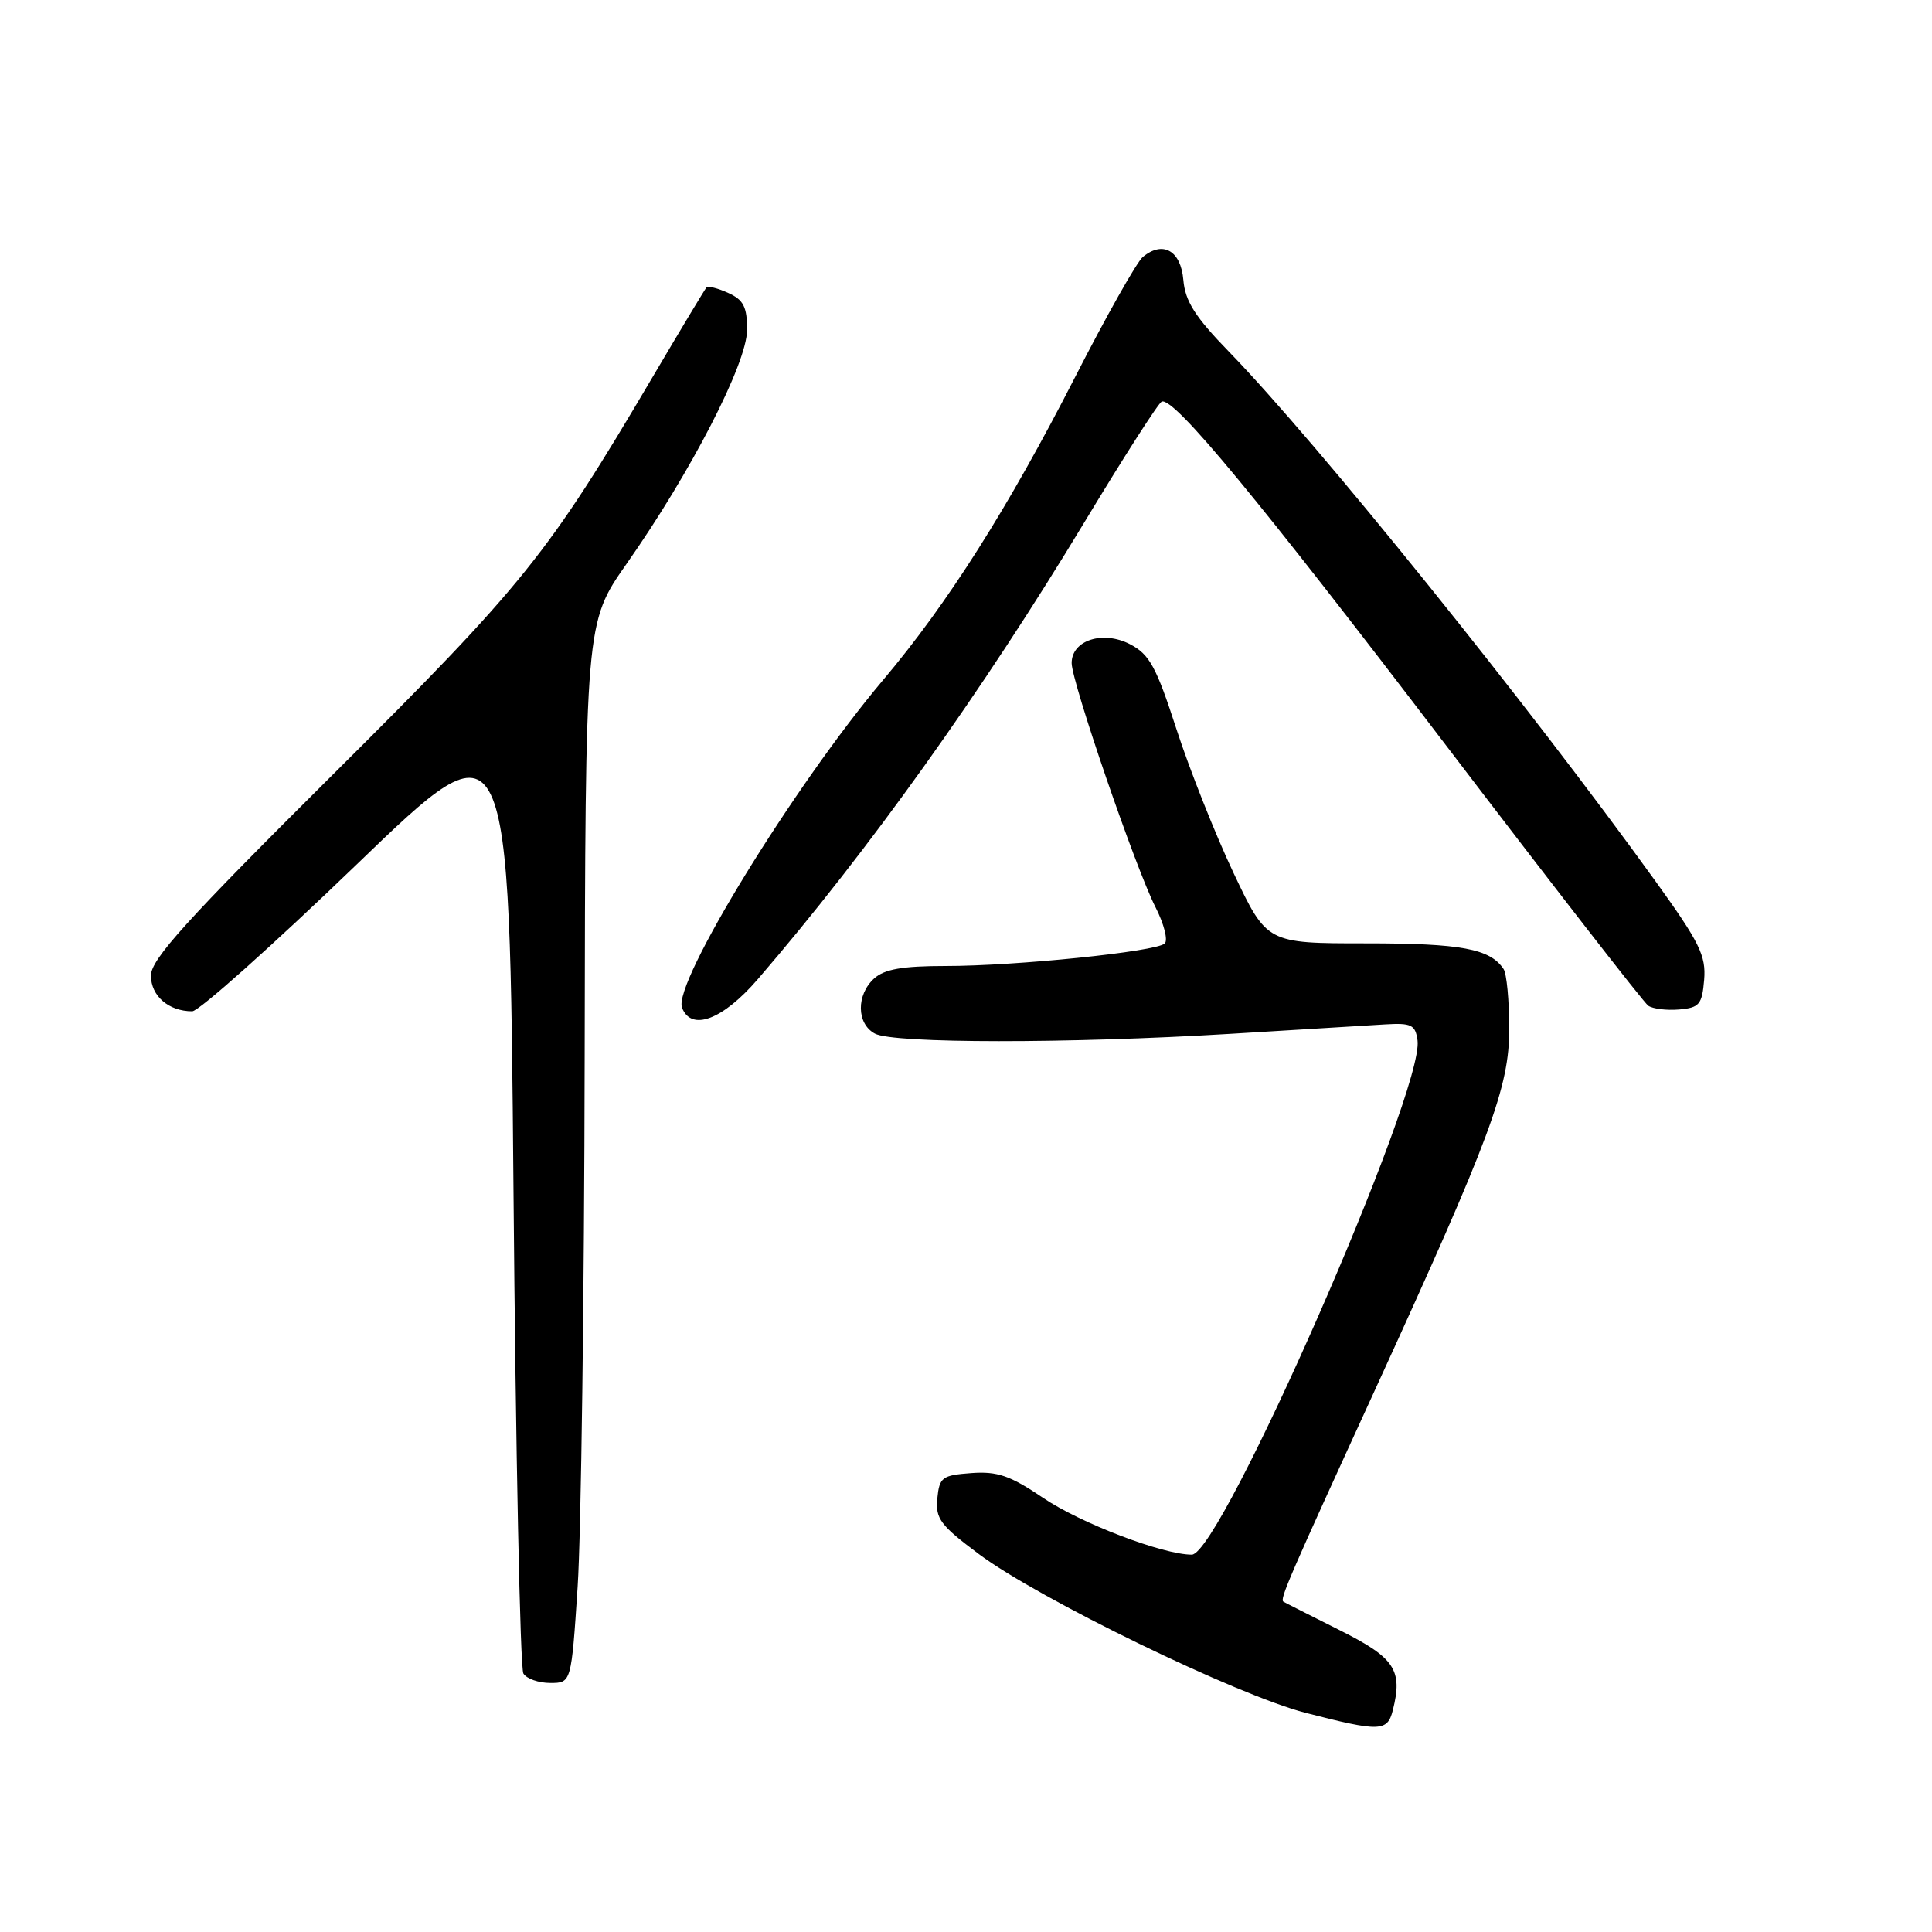 <?xml version="1.0" encoding="UTF-8" standalone="no"?>
<!DOCTYPE svg PUBLIC "-//W3C//DTD SVG 1.1//EN" "http://www.w3.org/Graphics/SVG/1.1/DTD/svg11.dtd" >
<svg xmlns="http://www.w3.org/2000/svg" xmlns:xlink="http://www.w3.org/1999/xlink" version="1.1" viewBox="0 0 256 256">
 <g >
 <path fill="currentColor"
d=" M 184.56 226.60 C 185.90 221.28 184.82 219.66 177.50 216.00 C 173.65 214.07 170.30 212.38 170.06 212.23 C 169.55 211.91 170.70 209.26 182.35 183.83 C 197.54 150.65 200.00 144.03 199.98 136.29 C 199.98 132.56 199.64 129.00 199.23 128.40 C 197.44 125.71 193.62 125.00 181.00 125.00 C 167.87 125.00 167.87 125.00 163.45 115.67 C 161.02 110.53 157.62 101.96 155.89 96.63 C 153.20 88.32 152.31 86.70 149.73 85.36 C 146.13 83.50 142.00 84.83 142.00 87.86 C 142.00 90.36 150.48 115.06 153.11 120.21 C 154.24 122.43 154.79 124.59 154.33 125.02 C 153.19 126.10 134.63 128.00 125.29 128.00 C 119.59 128.00 117.19 128.42 115.83 129.65 C 113.44 131.82 113.49 135.66 115.93 136.96 C 118.39 138.28 141.55 138.29 163.00 136.99 C 172.07 136.44 181.30 135.88 183.50 135.74 C 187.02 135.53 187.54 135.78 187.83 137.85 C 188.77 144.48 161.77 206.00 157.92 206.00 C 154.09 206.00 143.17 201.83 138.21 198.47 C 133.85 195.52 132.17 194.94 128.71 195.19 C 124.83 195.48 124.48 195.74 124.20 198.55 C 123.94 201.23 124.60 202.11 129.70 205.92 C 137.68 211.88 163.89 224.61 173.00 226.96 C 182.87 229.50 183.84 229.47 184.56 226.60 Z  M 76.54 210.25 C 77.00 203.24 77.42 171.62 77.47 140.00 C 77.56 82.50 77.56 82.50 83.03 74.70 C 91.55 62.56 98.97 48.16 98.99 43.73 C 99.00 40.67 98.53 39.74 96.50 38.82 C 95.12 38.19 93.82 37.86 93.61 38.09 C 93.41 38.31 90.18 43.67 86.45 50.00 C 72.59 73.51 69.43 77.44 44.07 102.67 C 24.67 121.96 20.00 127.12 20.00 129.27 C 20.00 131.97 22.35 134.00 25.47 134.00 C 26.35 134.00 36.17 125.23 47.29 114.52 C 67.50 95.03 67.50 95.03 68.04 157.77 C 68.33 192.27 68.92 221.06 69.35 221.75 C 69.77 222.44 71.37 223.00 72.91 223.00 C 75.70 223.00 75.70 223.00 76.54 210.25 Z  M 100.41 129.75 C 115.00 112.83 130.18 91.58 143.67 69.23 C 148.89 60.58 153.51 53.37 153.94 53.21 C 155.57 52.61 166.73 66.11 191.58 98.73 C 205.73 117.30 217.80 132.84 218.40 133.26 C 219.01 133.68 220.85 133.90 222.50 133.76 C 225.18 133.53 225.53 133.10 225.81 129.82 C 226.07 126.64 225.20 124.87 219.40 116.82 C 202.52 93.38 174.54 58.64 162.84 46.60 C 158.35 41.98 157.04 39.91 156.80 37.10 C 156.47 33.20 154.09 31.85 151.43 34.05 C 150.63 34.72 146.59 41.88 142.46 49.96 C 133.54 67.39 125.57 79.97 117.02 90.10 C 105.24 104.06 89.13 130.29 90.37 133.52 C 91.59 136.70 95.77 135.13 100.41 129.75 Z "/>
</g>
</svg>